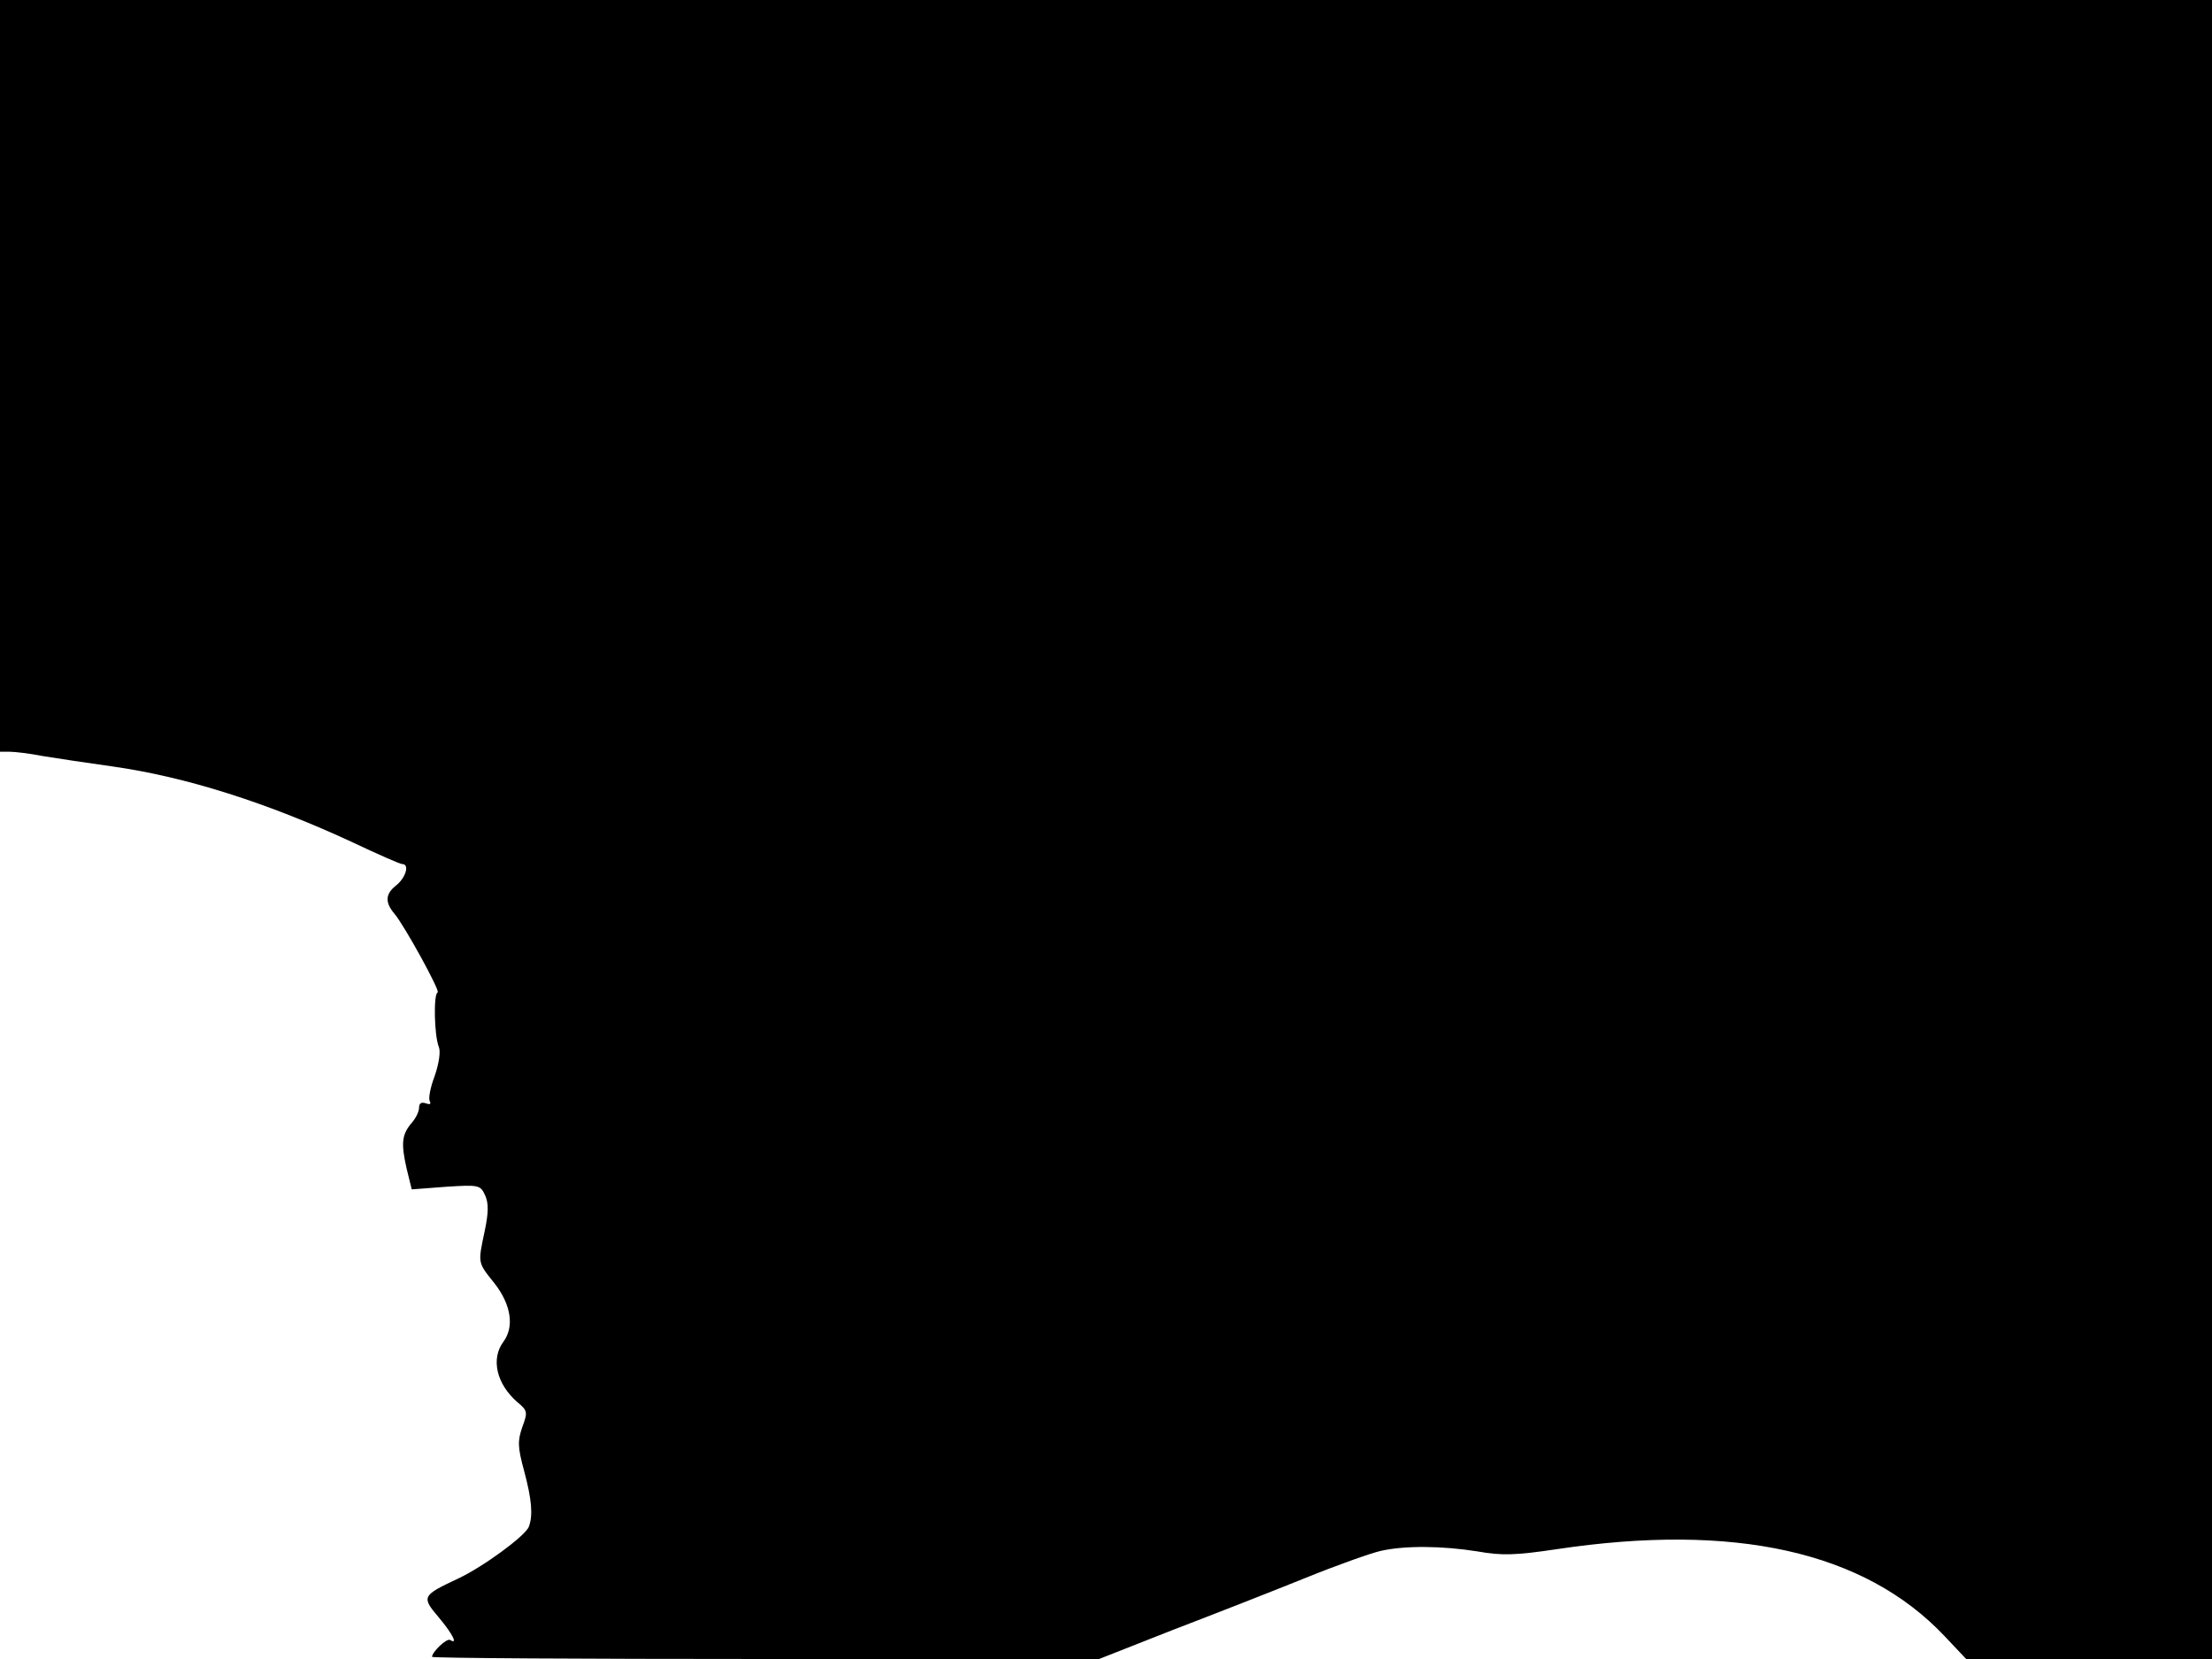 <svg xmlns="http://www.w3.org/2000/svg" width="682.667" height="512" version="1.0" viewBox="0 0 512 384"><path d="M0 87v87h2.2c1.2 0 4.7.4 7.7 1 3.1.5 10.3 1.6 16.1 2.4 17 2.4 35.9 8.4 55.9 17.7 5.7 2.7 10.7 4.9 11.2 4.9 1.8 0 .8 3.3-1.6 5.1-2.3 1.9-2.4 3.8-.2 6.4 2.3 2.7 10.7 18 10 18.2-1 .4-.8 10.1.3 12.7.4 1.1 0 3.8-1 6.7-1 2.6-1.5 5.3-1.1 5.8.3.7 0 .8-.9.5-1.1-.4-1.6 0-1.6 1 0 .9-.8 2.5-1.7 3.5-2.3 2.7-2.5 4.7-1.2 10.5l1.2 4.9 7.9-.6c7.7-.5 8-.4 9.1 2 .8 1.8.8 3.9-.1 8.2-1.6 7.6-1.7 7.2 2.3 12.2 3.8 4.9 4.6 10 2 13.5-2.9 3.9-1.6 9.7 3.2 13.9 2.4 2 2.5 2.3 1.2 5.8-1.1 3.2-1.1 4.6.4 10.1 1.8 6.7 2.1 10.4 1.1 13-.8 2.1-10.6 9.3-16.4 12-8.3 3.9-8.5 4.2-4.5 8.9 3.2 3.8 4.6 6.5 2.7 5.3-.8-.5-4.2 2.8-4.2 3.9 0 .3 34.7.5 77.2.5h77.2l17-6.7c9.4-3.6 23.2-9 30.6-12s15.3-5.8 17.5-6.3c5.6-1.3 14.4-1.2 22.5.1 5.6 1 8.8.9 18.2-.5 41.3-6.2 71.3.5 89.8 20l5.1 5.4H512V0H0z"/></svg>